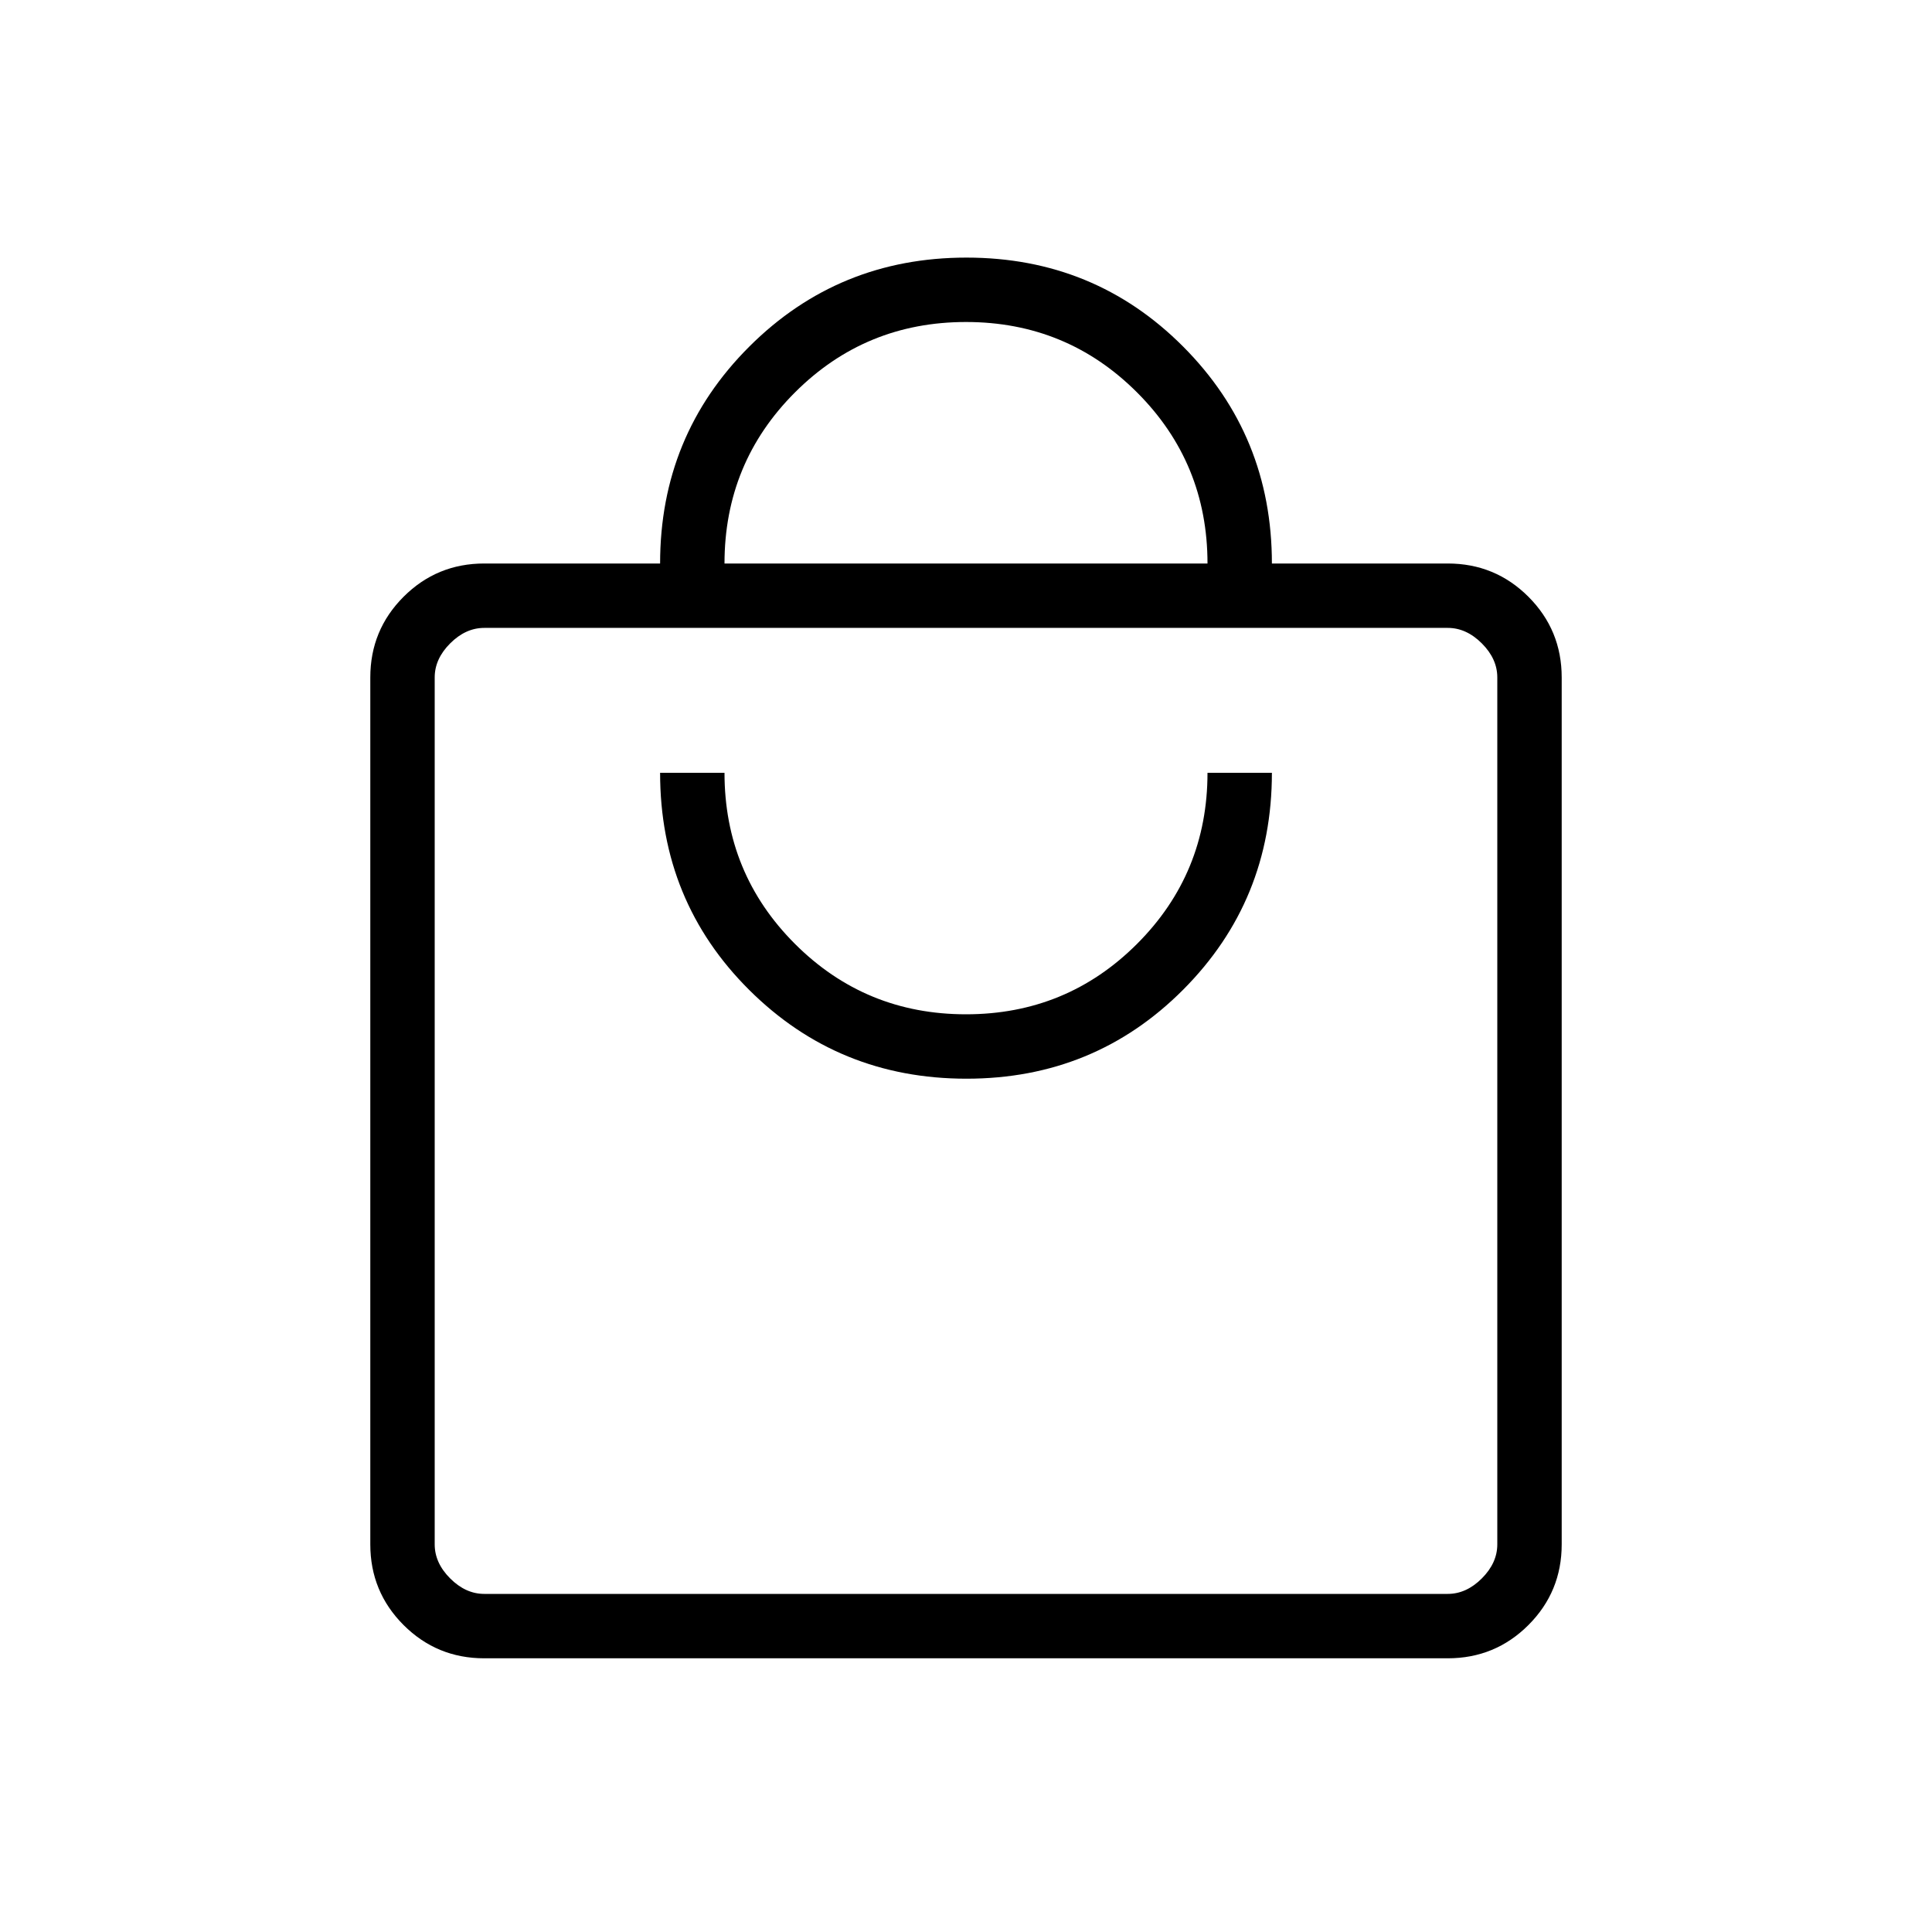 <svg xmlns="http://www.w3.org/2000/svg" height="20" viewBox="0 -960 960 960" width="20"><path d="M240.62-136q-23.55 0-40.09-16.53Q184-169.07 184-192.62v-430.76q0-23.55 16.53-40.09Q217.07-680 240.62-680H328q0-63.53 44.3-107.76Q416.61-832 480.23-832q63.62 0 107.69 44.24Q632-743.53 632-680h87.38q23.55 0 40.09 16.53Q776-646.93 776-623.38v430.76q0 23.55-16.53 40.09Q742.93-136 719.38-136H240.62Zm0-32h478.76q9.24 0 16.93-7.69 7.69-7.69 7.69-16.93v-430.76q0-9.24-7.69-16.93-7.69-7.69-16.93-7.69H240.62q-9.24 0-16.93 7.69-7.69 7.69-7.69 16.93v430.76q0 9.24 7.69 16.93 7.69 7.69 16.93 7.69Zm239.61-256q63.62 0 107.69-44.24Q632-512.47 632-576h-32q0 50-35 85t-85 35q-50 0-85-35t-35-85h-32q0 63.85 44.3 107.92Q416.61-424 480.23-424ZM360-680h240q0-50-35-85t-85-35q-50 0-85 35t-35 85ZM216-168v-480 480Z"/></svg>